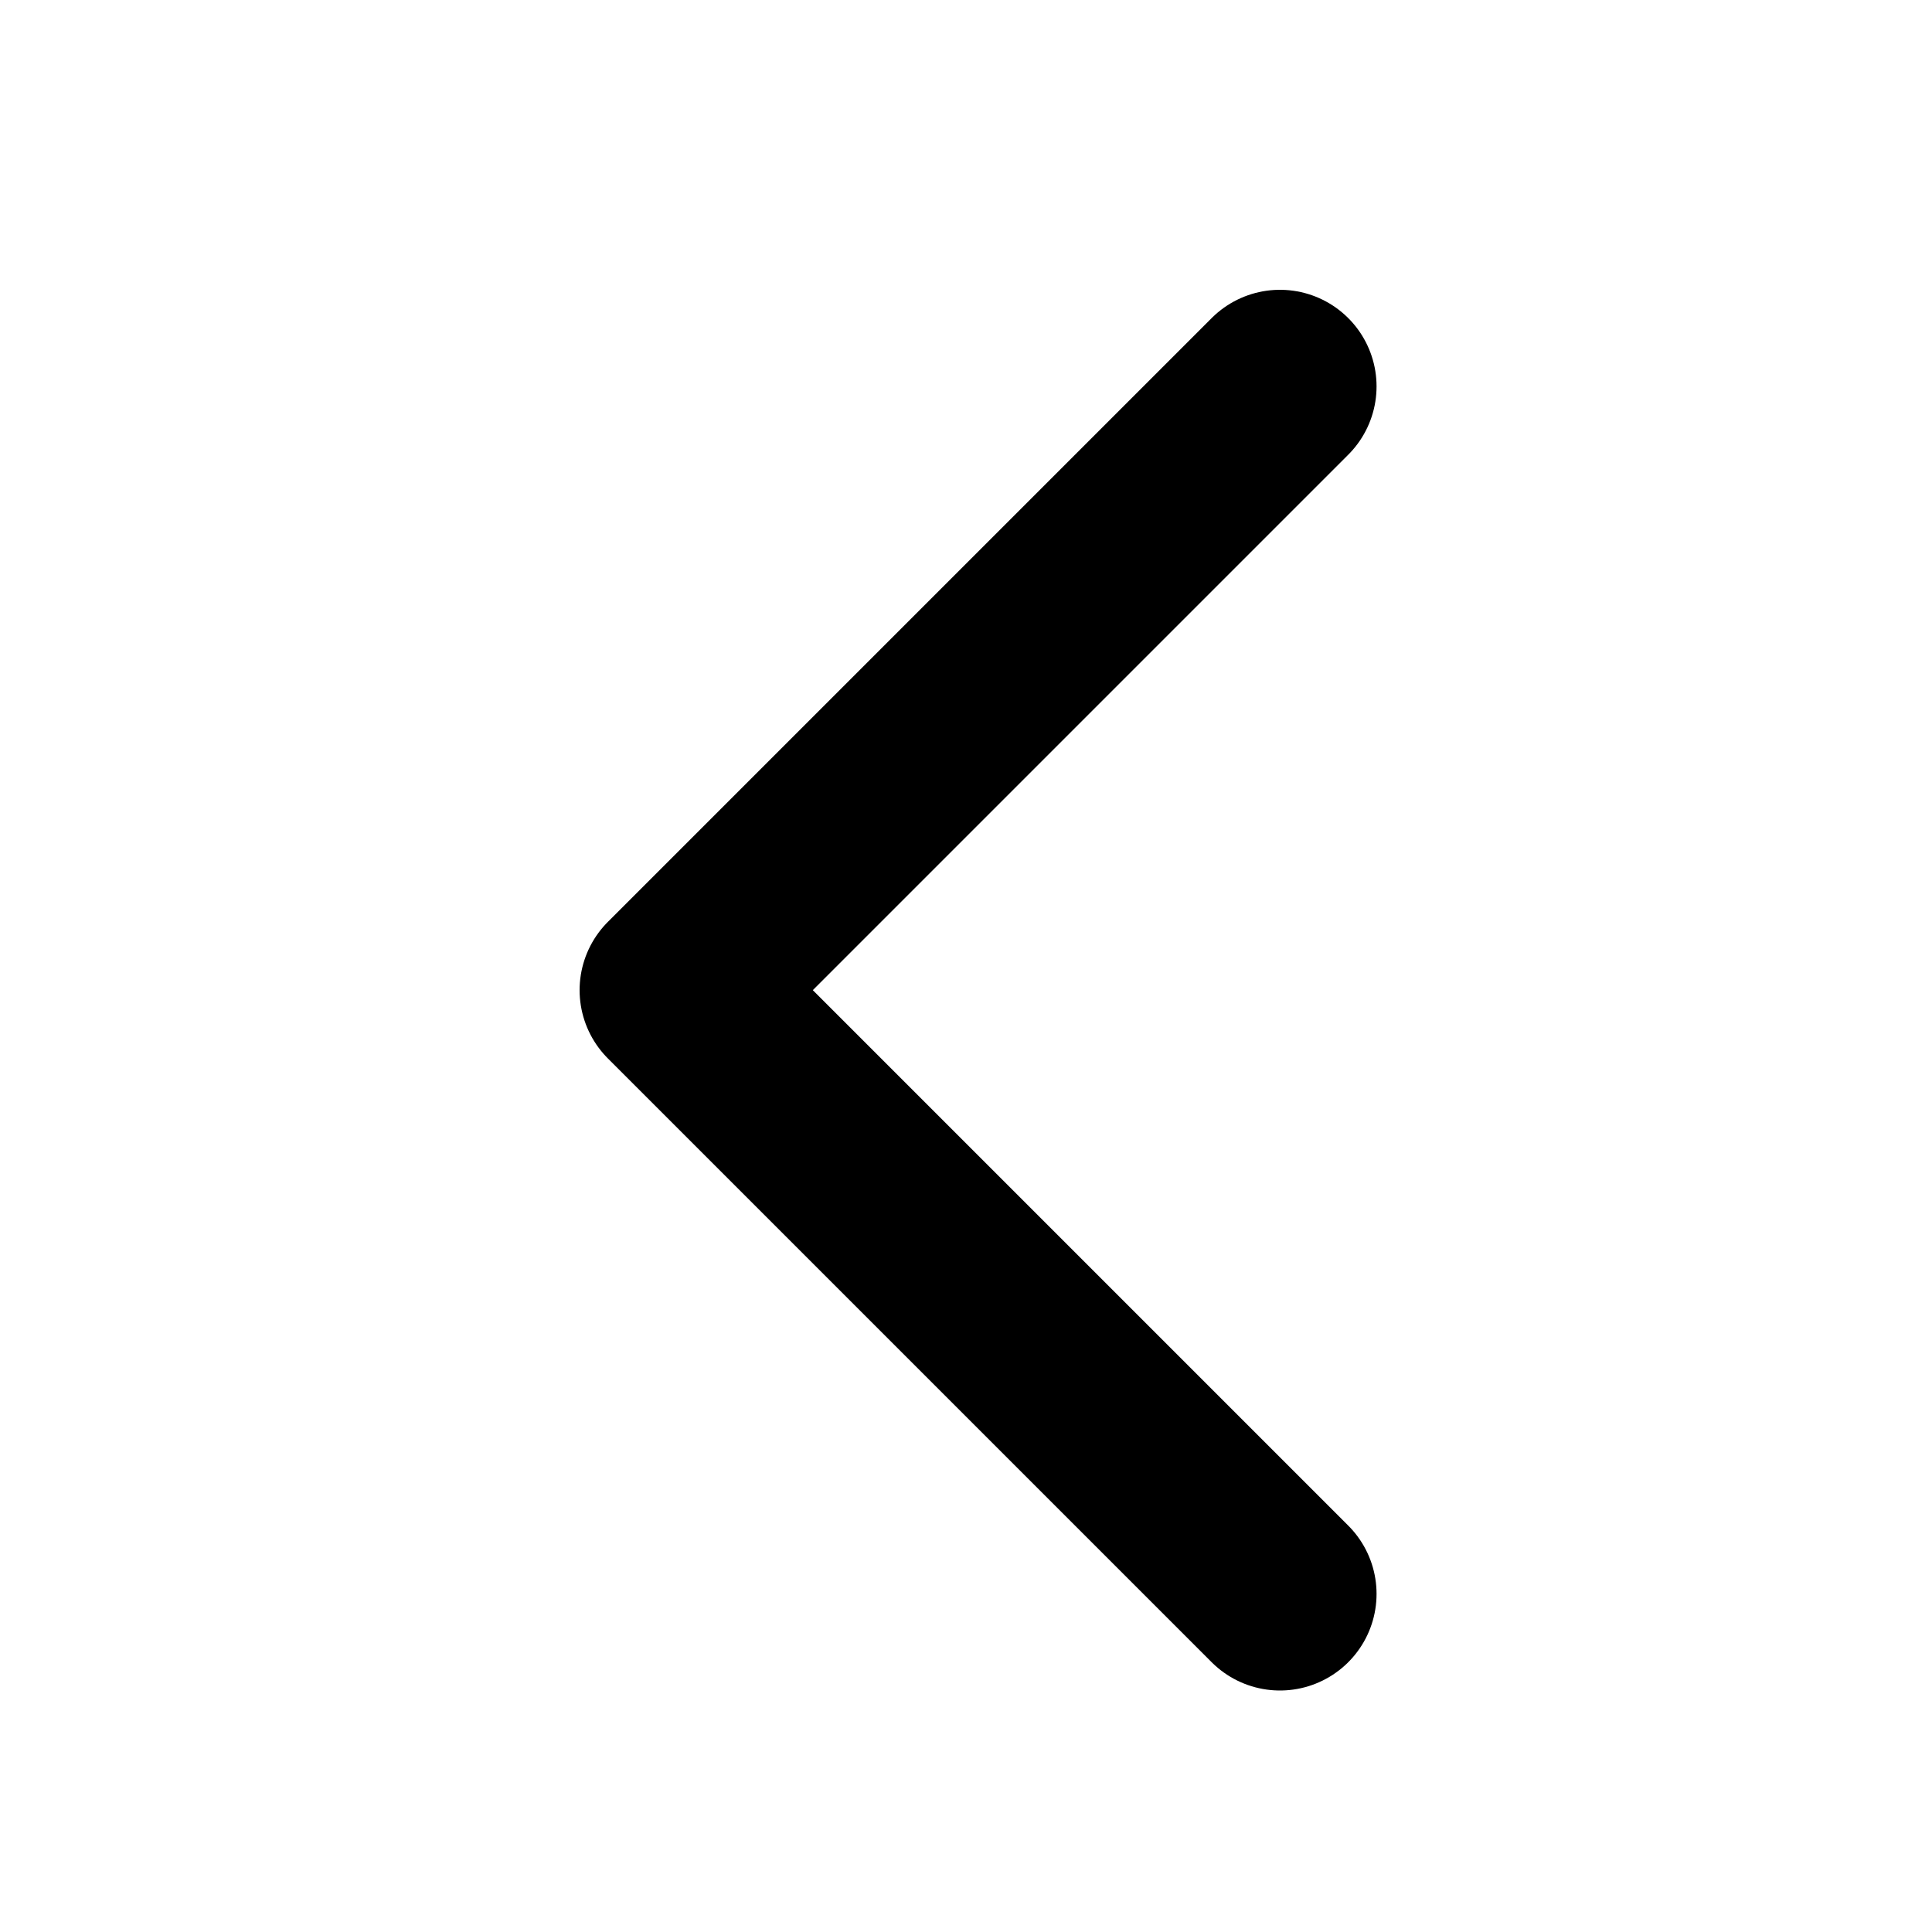 <svg width="20" height="20" viewBox="0 0 20 20" fill="none" xmlns="http://www.w3.org/2000/svg">
<g clip-path="url(#clip0_1_605)">
<path d="M13.25 16.5L7 10.25L13.25 4" stroke="black" stroke-width="2" stroke-linecap="round" stroke-linejoin="round"/>
</g>
<defs>
<clipPath id="clip0_1_605">
<rect width="20" height="20" fill="white"/>
</clipPath>
</defs>
</svg>
